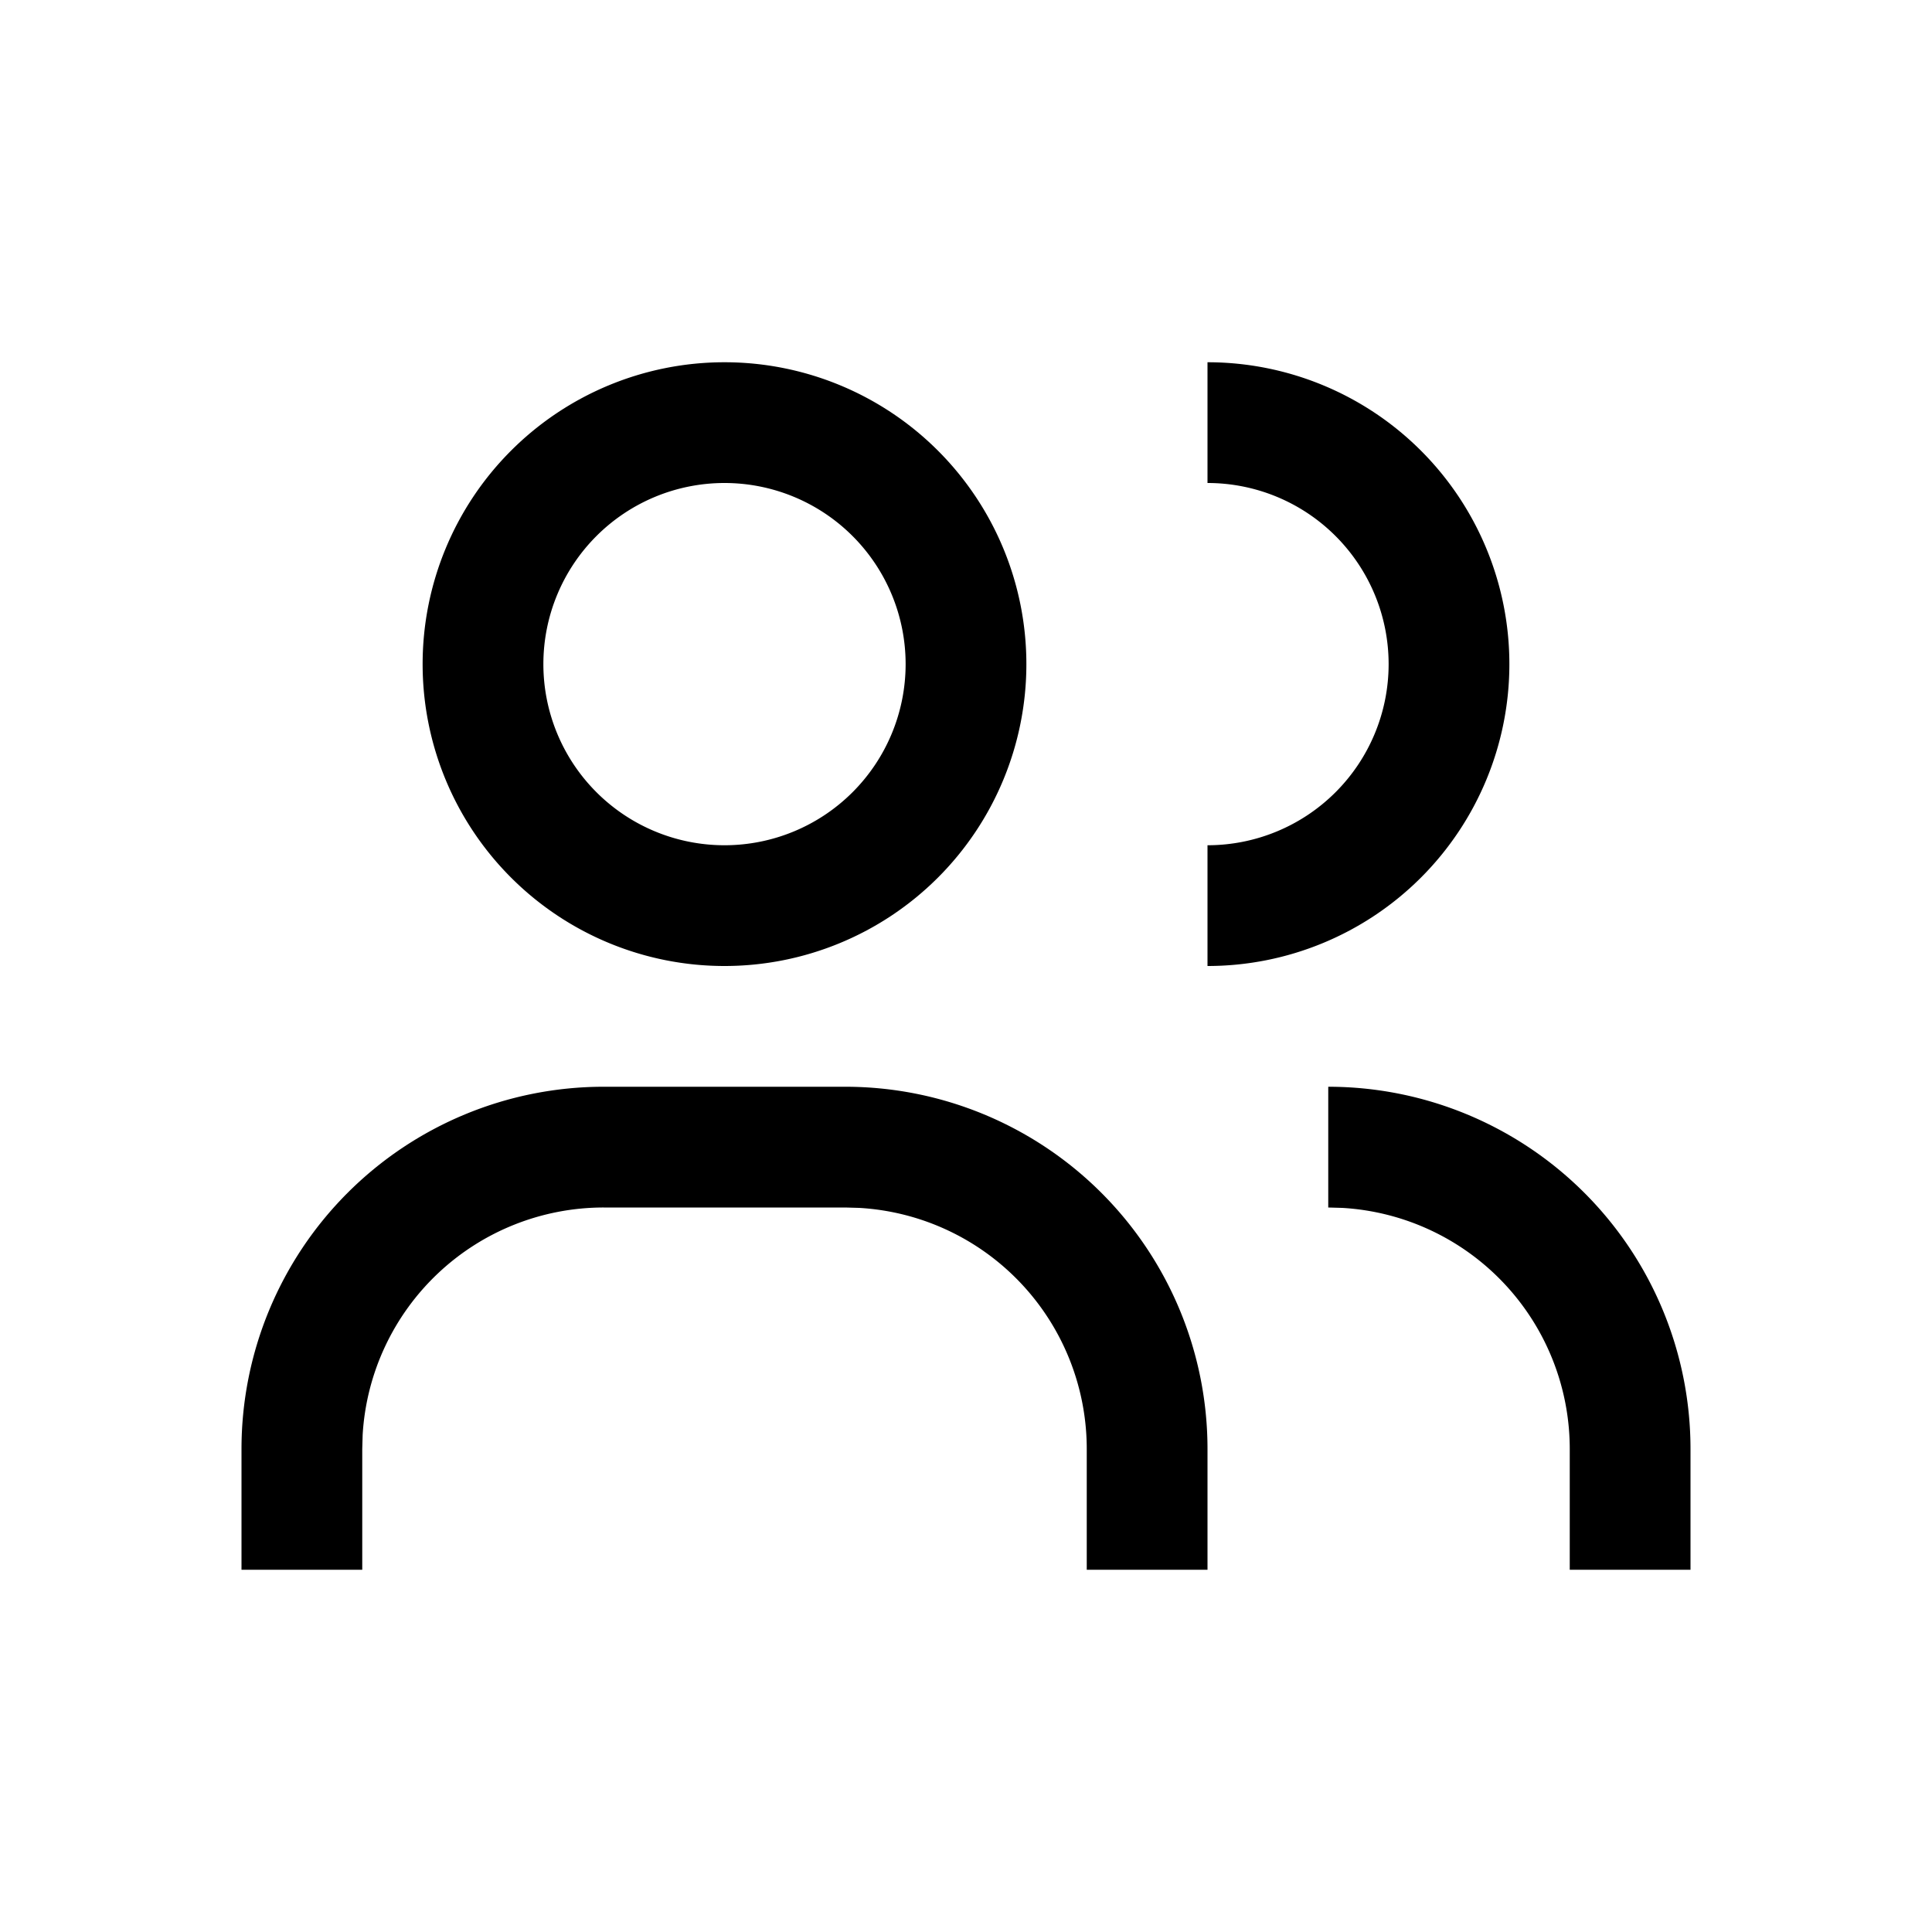 <svg xmlns="http://www.w3.org/2000/svg" width="24" height="24"><path d="M10.5 13.5A4.5 4.5 0 0115 18v1.5h-1.5V18a3 3 0 00-2.824-2.995L10.5 15h-3a3 3 0 00-2.995 2.824L4.5 18v1.5H3V18a4.5 4.5 0 014.5-4.5h3zm6 0A4.5 4.5 0 0121 18v1.5h-1.5V18a3 3 0 00-2.824-2.995L16.5 15v-1.5zM9 4.5A3.75 3.75 0 119 12a3.75 3.75 0 010-7.5zm6 0a3.75 3.75 0 010 7.5v-1.5A2.25 2.25 0 1015 6V4.5zM9 6a2.25 2.25 0 100 4.5A2.25 2.25 0 009 6z"/></svg>